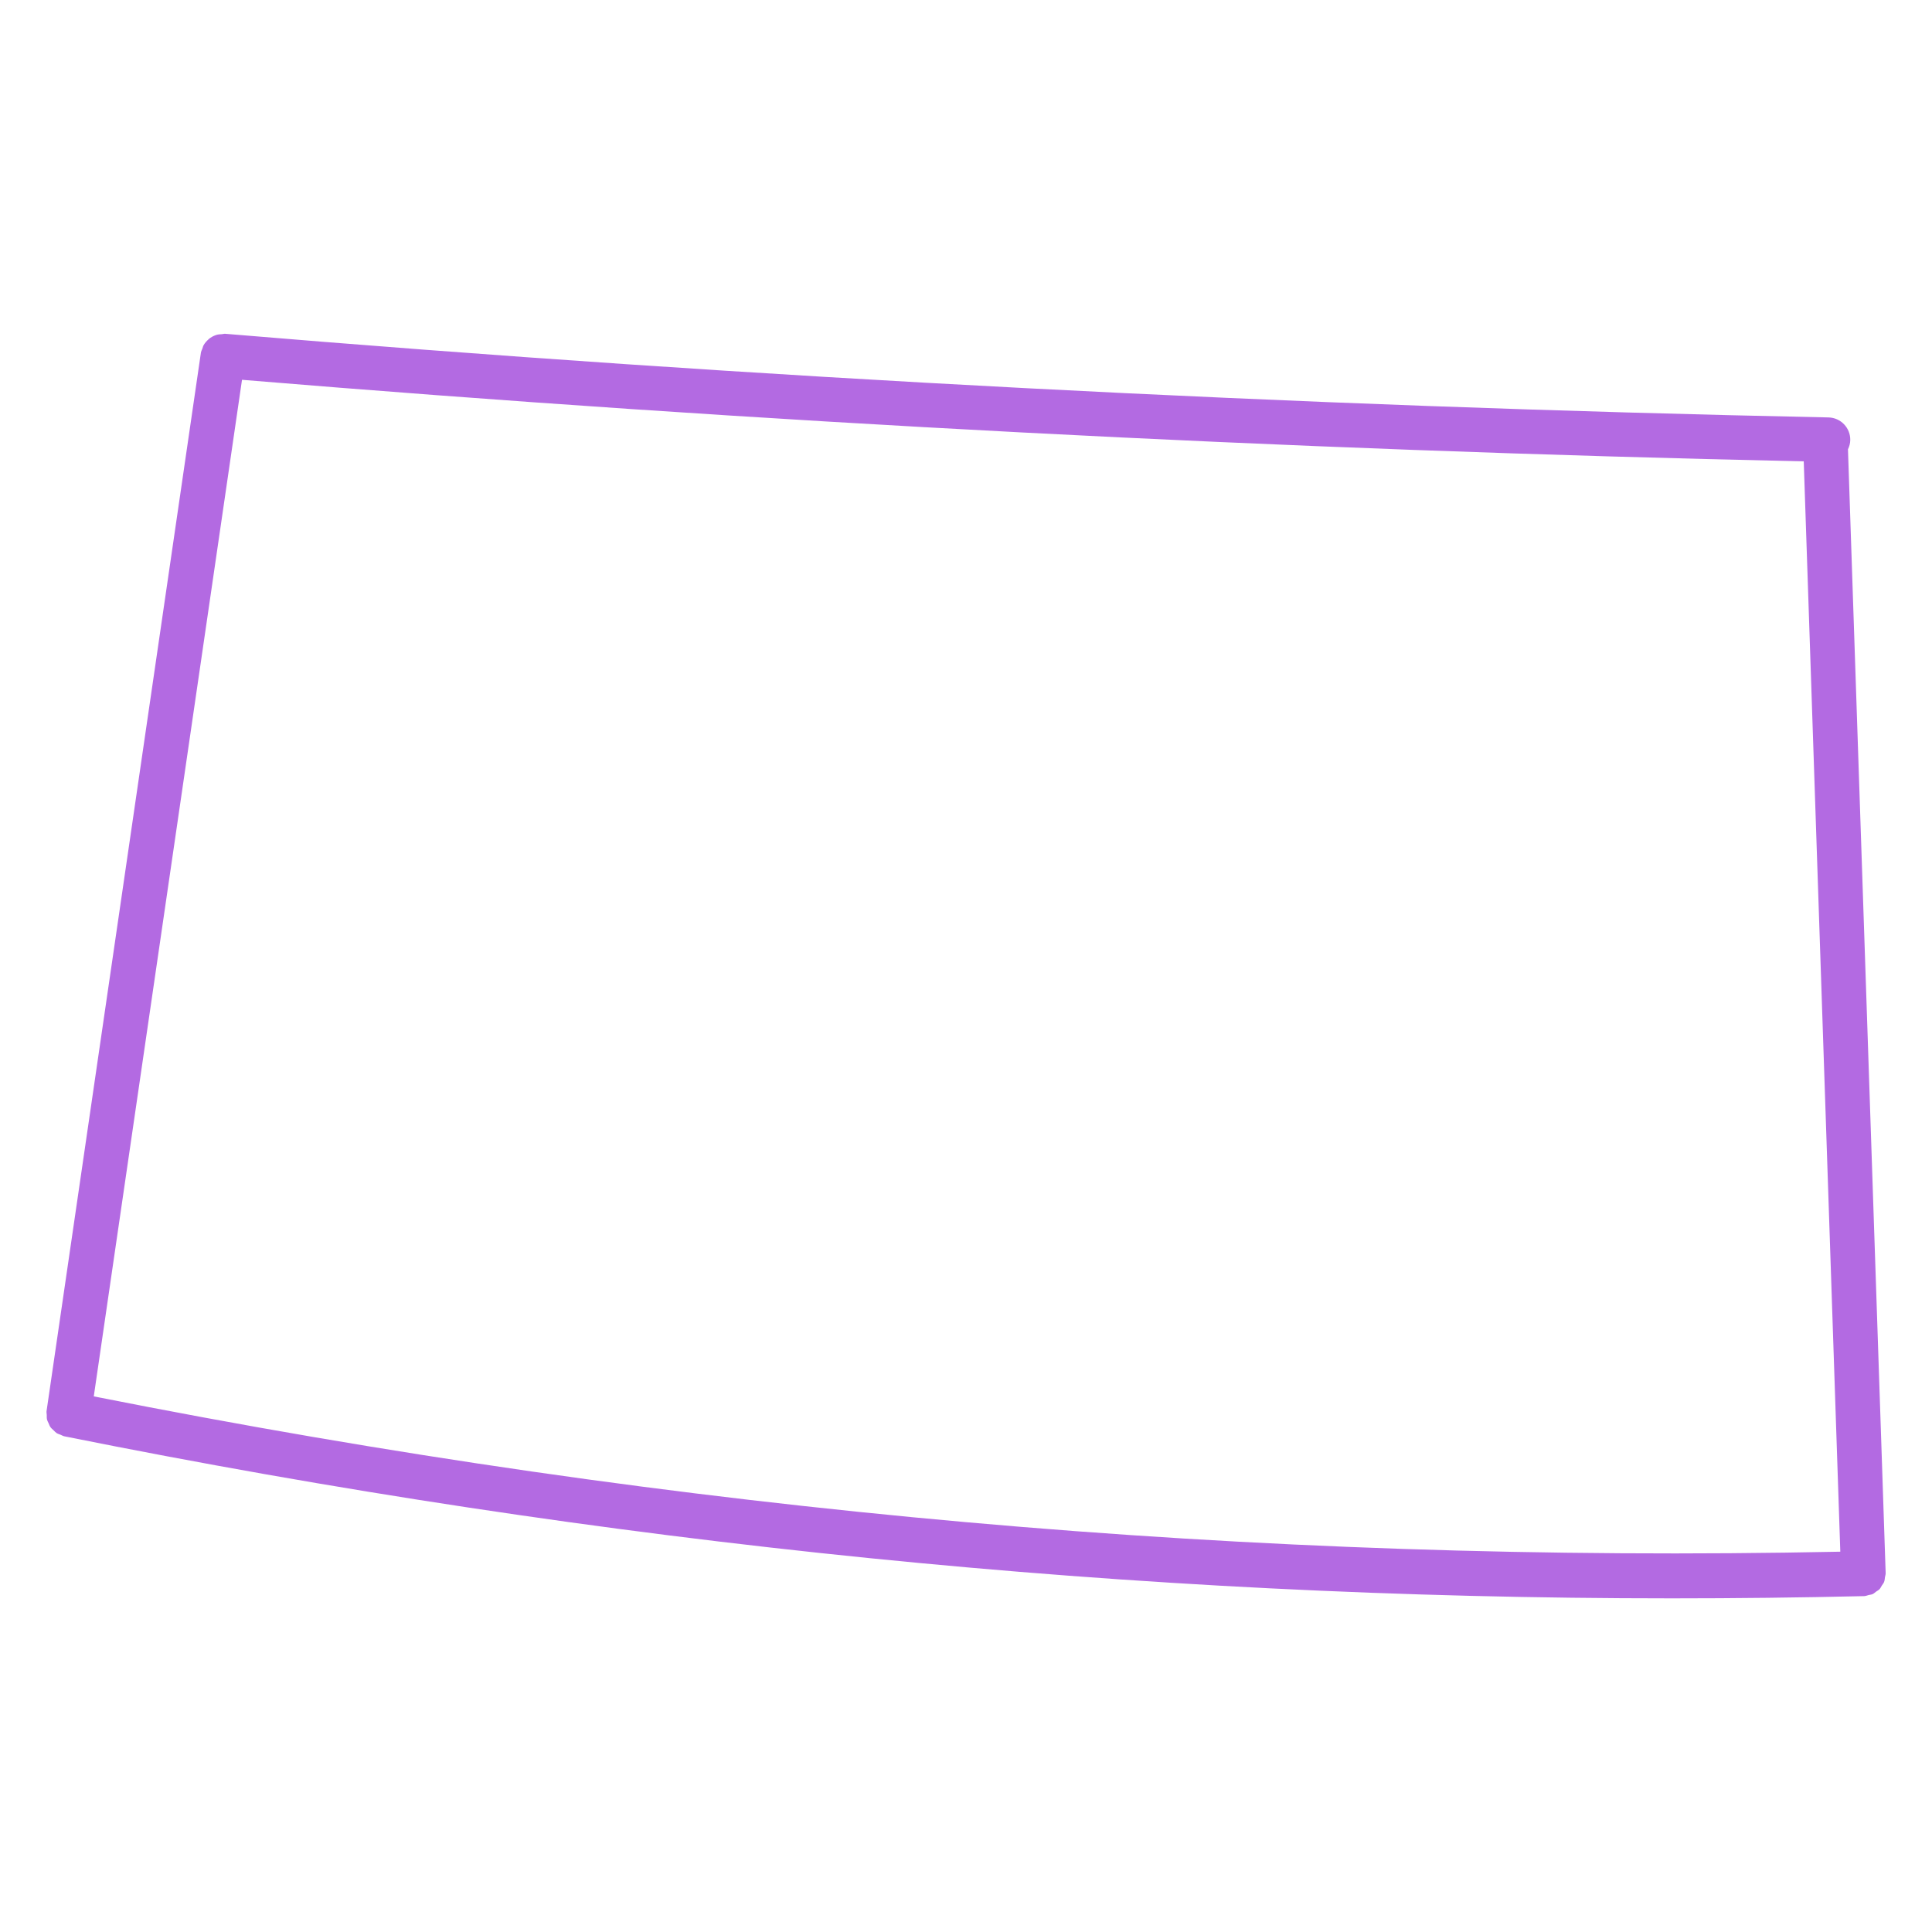 <svg fill="#B36AE2" xmlns="http://www.w3.org/2000/svg" xmlns:xlink="http://www.w3.org/1999/xlink" version="1.1" x="0px" y="0px" viewBox="0 0 65 65" enable-background="new 0 0 65 65" xml:space="preserve"><path d="M63.418,53.061c0.007-0.044,0.024-0.084,0.023-0.13c0-0.001-0.001-0.002-0.001-0.003c0-0.002,0.001-0.003,0.001-0.005  l-1.268-37.806c0.045-0.094,0.075-0.196,0.077-0.307c0.009-0.414-0.32-0.757-0.734-0.766c-17.938-0.37-36.09-1.317-53.953-2.815  C7.53,11.229,7.5,11.241,7.468,11.243C7.4,11.246,7.335,11.25,7.273,11.27c-0.002,0-0.003,0.002-0.005,0.002  c-0.091,0.03-0.173,0.076-0.246,0.136c-0.003,0.003-0.006,0.007-0.009,0.011c-0.065,0.057-0.122,0.122-0.165,0.199  c-0.019,0.033-0.025,0.073-0.039,0.109c-0.017,0.047-0.042,0.089-0.05,0.141L1.566,47.477c-0.006,0.044,0.006,0.085,0.007,0.128  c0.001,0.051-0.003,0.102,0.008,0.15c0.011,0.047,0.035,0.087,0.054,0.13c0.02,0.045,0.035,0.091,0.063,0.13  c0.028,0.04,0.066,0.069,0.102,0.103c0.034,0.033,0.064,0.069,0.104,0.096c0.042,0.026,0.091,0.04,0.139,0.059  c0.04,0.015,0.074,0.04,0.117,0.049c18.216,3.66,35.973,5.453,54.087,5.453c2.147,0,4.303-0.025,6.461-0.075  c0.003,0,0.005,0,0.008,0c0.054-0.002,0.102-0.023,0.151-0.036c0.045-0.011,0.094-0.014,0.135-0.032  c0.044-0.021,0.078-0.055,0.117-0.083s0.083-0.049,0.116-0.084s0.052-0.08,0.077-0.121c0.026-0.041,0.059-0.076,0.076-0.122  C63.409,53.171,63.41,53.114,63.418,53.061z M3.155,46.98l4.987-34.202c17.402,1.444,35.069,2.366,52.543,2.744l1.23,36.683  C42.157,52.611,22.919,50.901,3.155,46.98z"></path></svg>